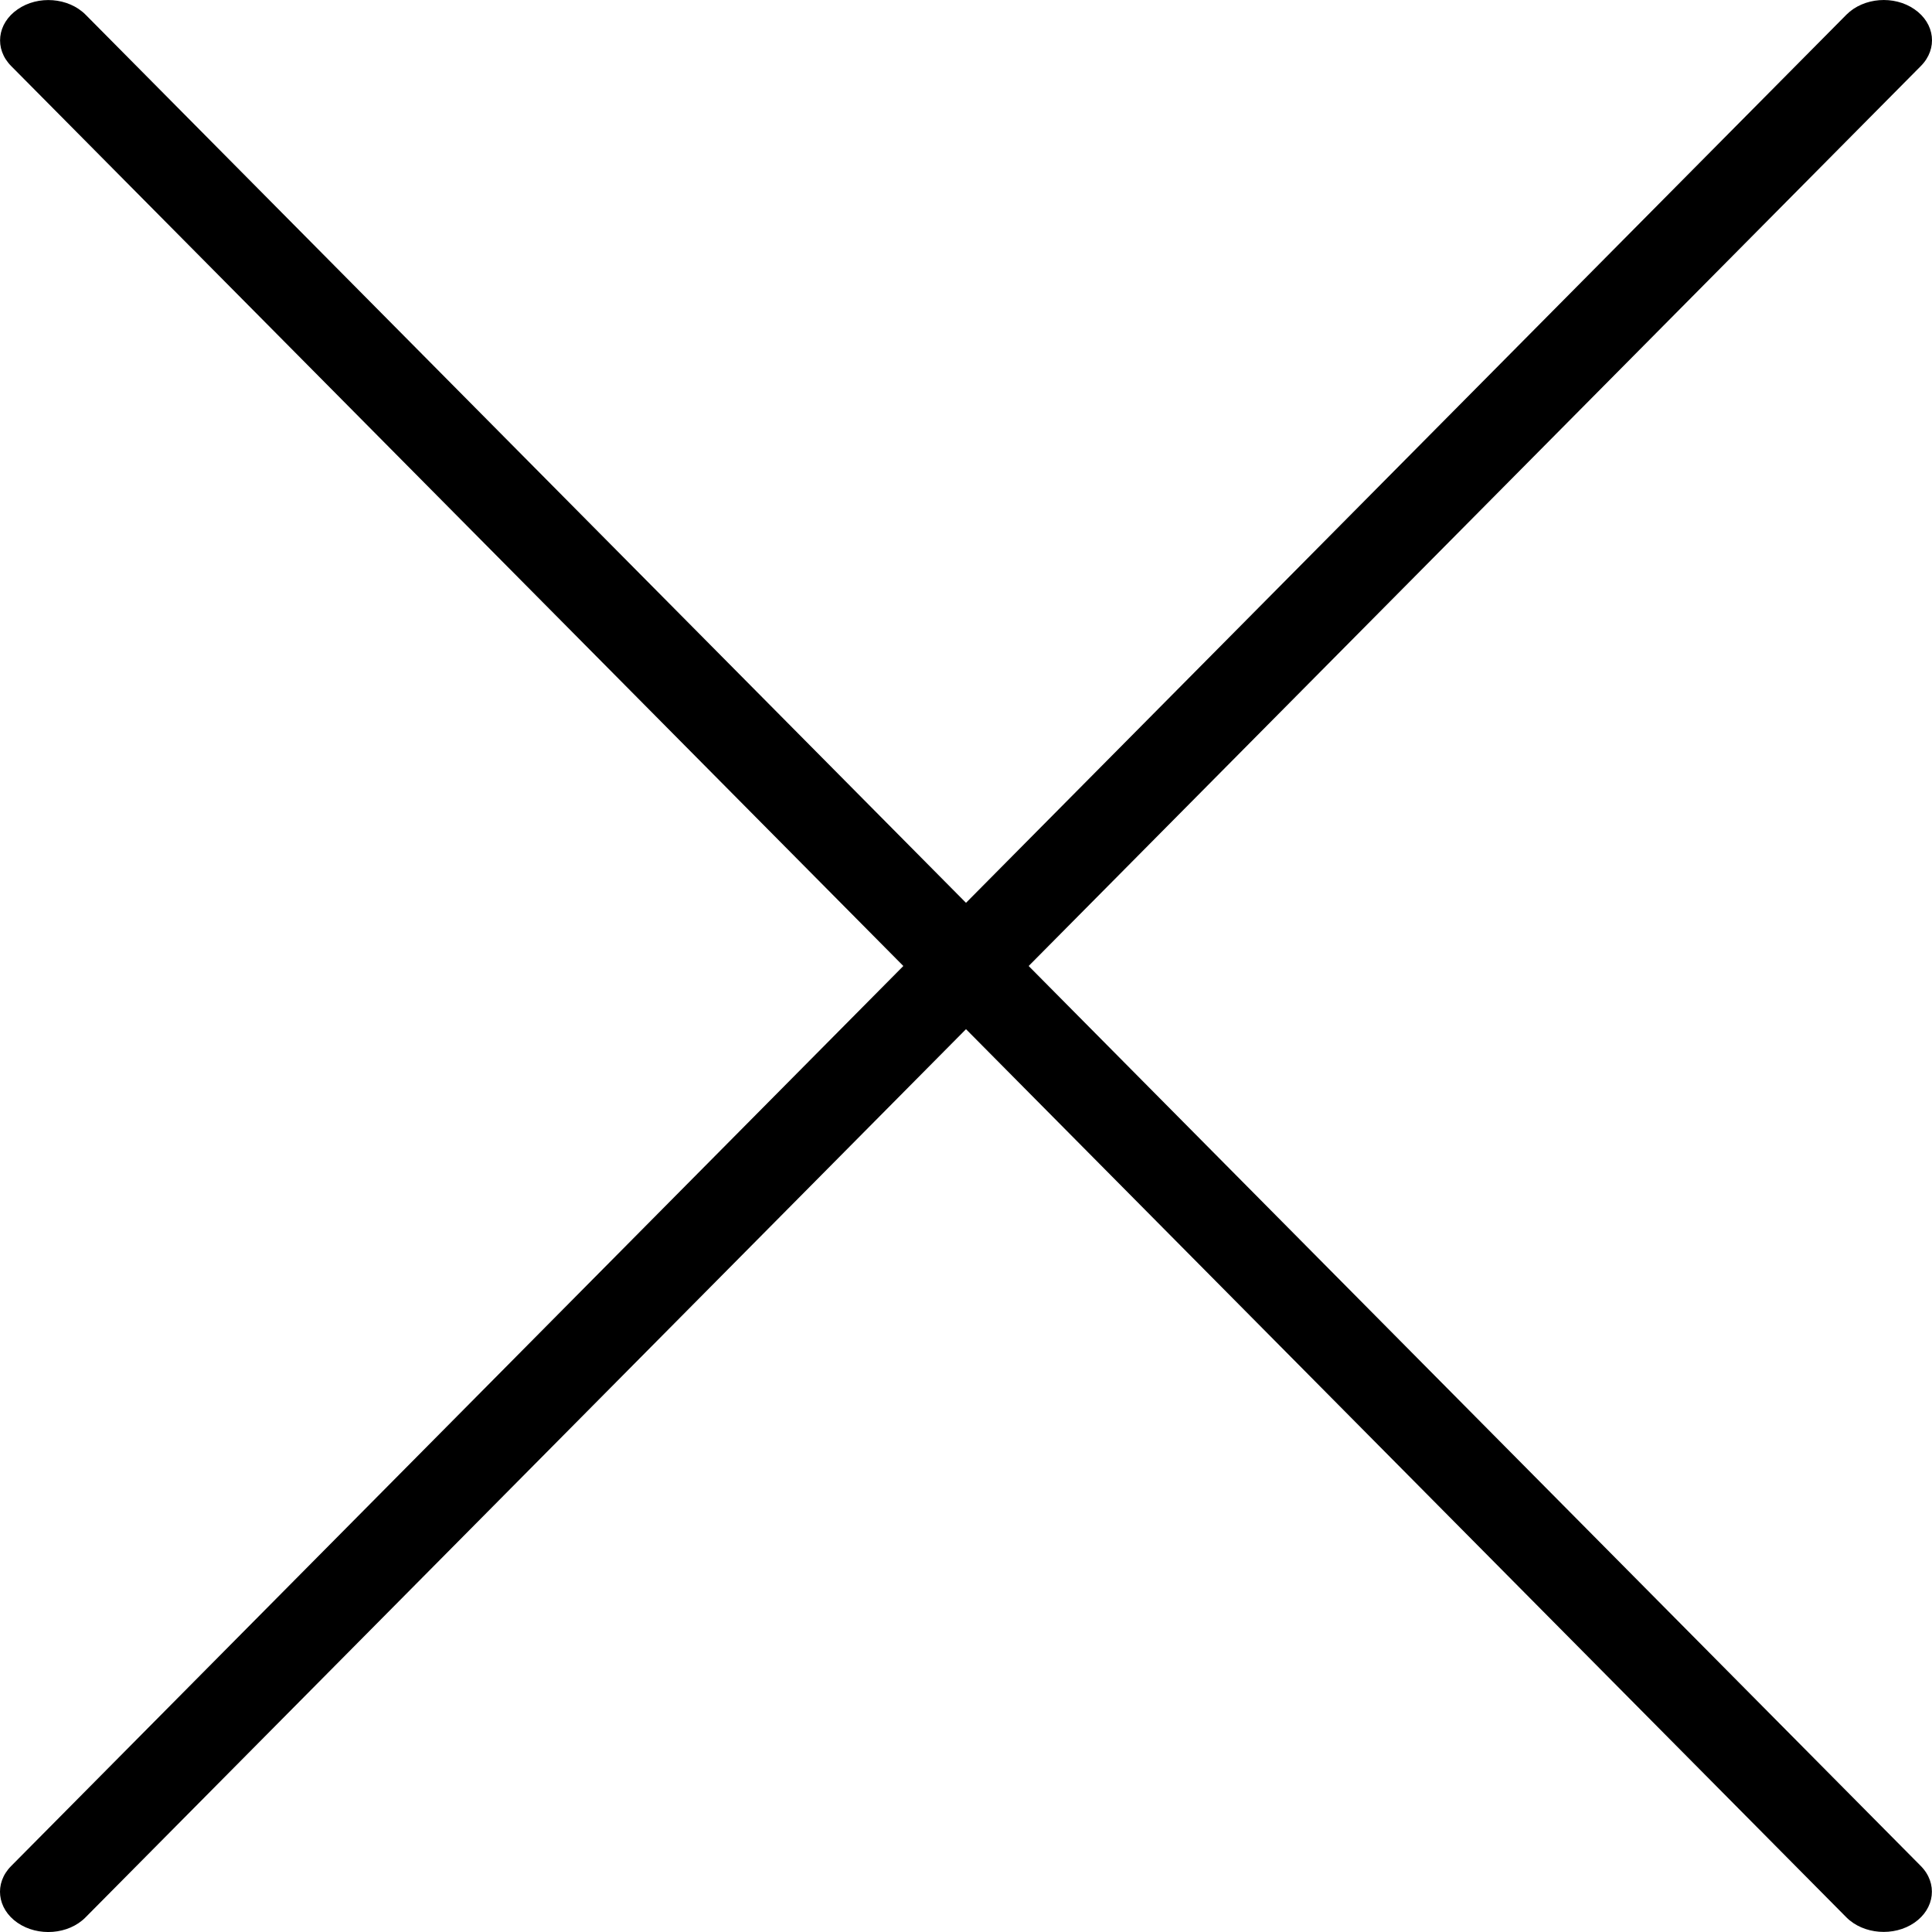 <svg width="30" height="30" viewBox="0 0 30 30" fill="none" xmlns="http://www.w3.org/2000/svg">
<path id="Vector" d="M15.973 15L29.828 1.024C30.092 0.757 30.047 0.364 29.728 0.144C29.411 -0.076 28.939 -0.04 28.672 0.227L15 14.019L1.33 0.229C1.063 -0.04 0.59 -0.075 0.274 0.145C-0.046 0.365 -0.091 0.759 0.173 1.025L14.027 15L0.172 28.977C-0.092 29.243 -0.047 29.637 0.272 29.857C0.59 30.076 1.063 30.041 1.328 29.773L15 15.981L28.67 29.772C28.936 30.039 29.41 30.074 29.726 29.856C30.046 29.636 30.09 29.242 29.827 28.976L15.973 15Z" fill="black"/>
</svg>
